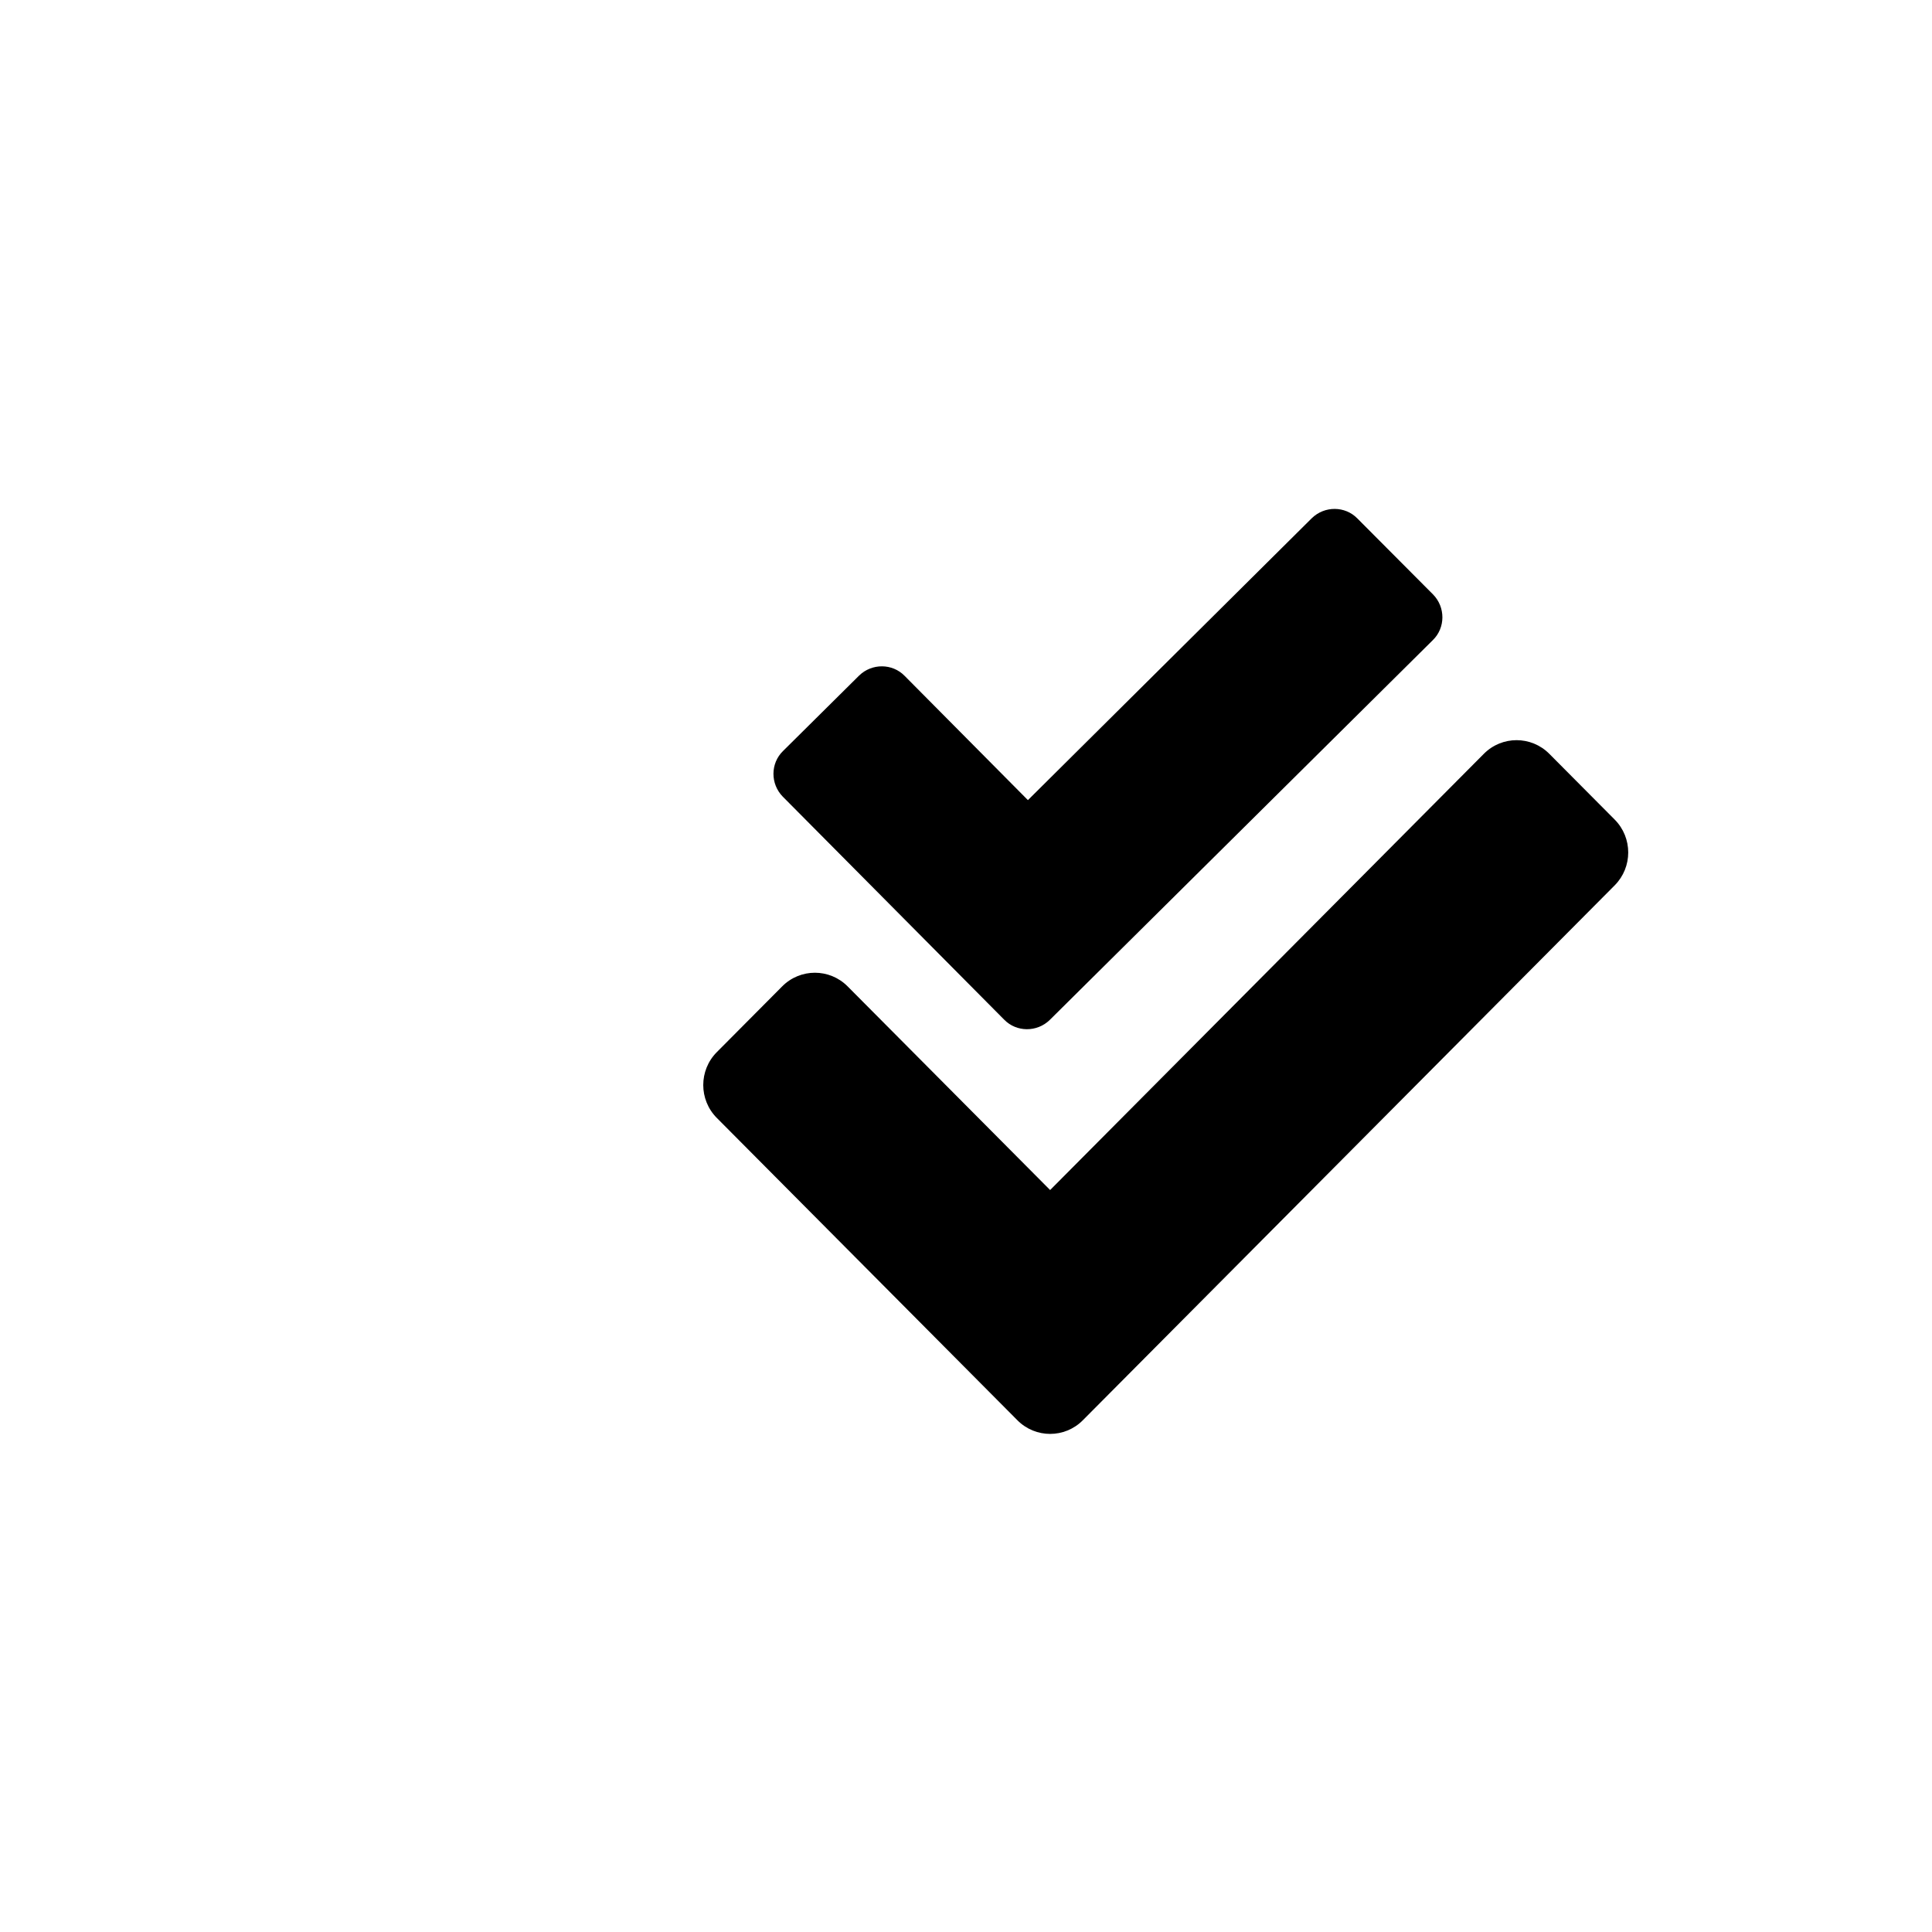 <?xml version="1.0" encoding="UTF-8" standalone="no"?>
<svg
   xmlns:dc="http://purl.org/dc/elements/1.1/"
   xmlns:cc="http://creativecommons.org/ns#"
   xmlns:rdf="http://www.w3.org/1999/02/22-rdf-syntax-ns#"
   xmlns:svg="http://www.w3.org/2000/svg"
   xmlns="http://www.w3.org/2000/svg"
   xmlns:sodipodi="http://sodipodi.sourceforge.net/DTD/sodipodi-0.dtd"
   xmlns:inkscape="http://www.inkscape.org/namespaces/inkscape"
   viewBox="0 0 512 512"
   version="1.1"
   id="svg4"
   sodipodi:docname="f560-check-double.svg"
   inkscape:version="0.92.4 (5da689c313, 2019-01-14)">
  <defs
     id="defs8" />
  <sodipodi:namedview
     pagecolor="#ffffff"
     bordercolor="#666666"
     borderopacity="1"
     objecttolerance="10"
     gridtolerance="10"
     guidetolerance="10"
     inkscape:pageopacity="0"
     inkscape:pageshadow="2"
     inkscape:window-width="763"
     inkscape:window-height="480"
     id="namedview6"
     showgrid="false"
     inkscape:zoom="0.9556995"
     inkscape:cx="349.46119"
     inkscape:cy="200.20755"
     inkscape:window-x="240"
     inkscape:window-y="190"
     inkscape:window-maximized="0"
     inkscape:current-layer="svg4" />
  <path
     d="m 427.906,217.192 -17.331,-17.432 c -4.788,-4.812 -12.548,-4.812 -17.331,0 L 278.292,315.372 224.623,261.397 c -4.788,-4.816 -12.548,-4.816 -17.331,0 l -17.331,17.432 c -4.788,4.812 -4.788,12.62 0,17.432 l 79.666,80.126 c 4.788,4.816 12.548,4.816 17.331,0 l 140.948,-141.757 c 4.788,-4.816 4.788,-12.62 0,-17.437 z m -161.789,53.028 c 3.275,3.361 8.704,3.361 12.07,0.086 L 379.719,169.637 c 3.361,-3.275 3.361,-8.704 0.086,-12.07 l -20.084,-20.166 c -3.275,-3.361 -8.704,-3.361 -12.07,-0.086 l -75.243,74.726 -32.666,-32.925 c -3.275,-3.361 -8.704,-3.361 -12.065,-0.086 l -20.17,19.998 c -3.361,3.275 -3.361,8.704 -0.086,12.065 z"
     id="path2"
     inkscape:connector-curvature="0"
     style="stroke-width:0.479" />
</svg>
